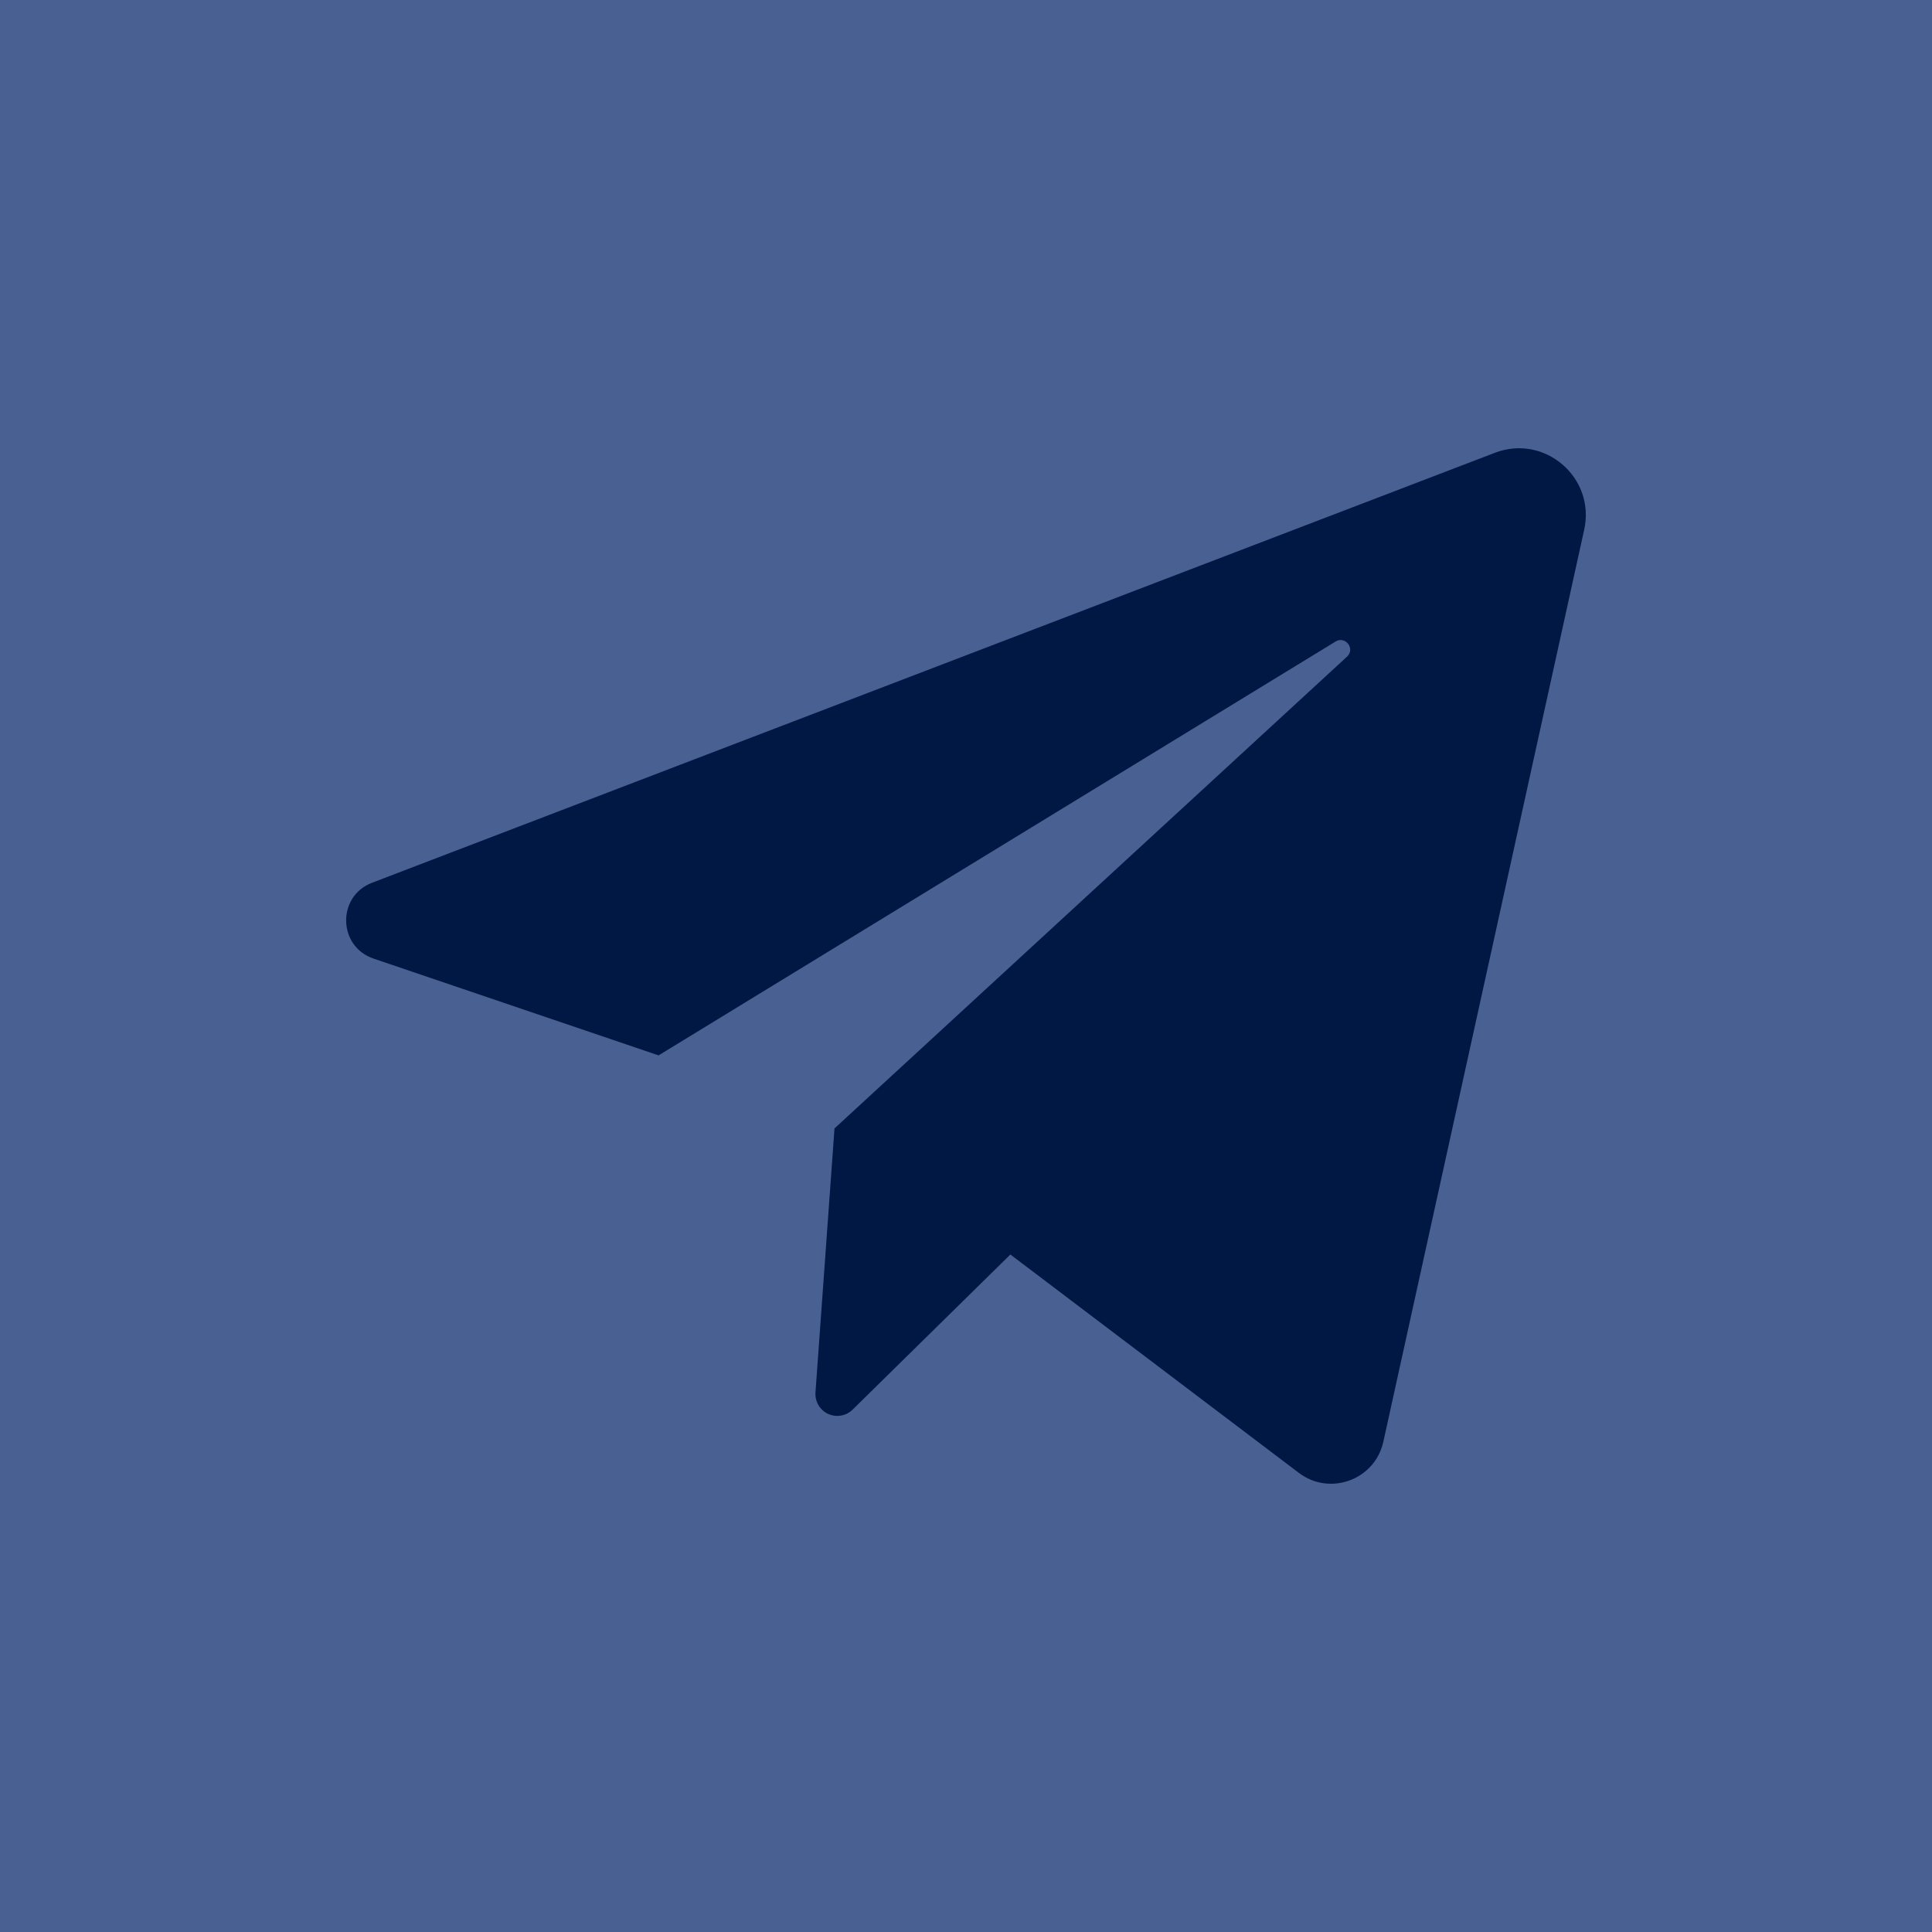 <svg width="60" height="60" viewBox="0 0 60 60" fill="none" xmlns="http://www.w3.org/2000/svg">
<rect width="60" height="60" fill="#496192"/>
<path d="M11.598 29.769L20.453 32.776L41.478 19.923C41.784 19.737 42.096 20.151 41.833 20.393L25.916 35.044L25.325 43.245C25.315 43.383 25.348 43.52 25.418 43.639C25.488 43.757 25.592 43.852 25.717 43.91C25.842 43.967 25.982 43.986 26.117 43.962C26.253 43.939 26.379 43.875 26.477 43.779L31.378 38.96L40.337 45.741C41.302 46.473 42.701 45.957 42.961 44.774L49.199 16.449C49.555 14.834 47.971 13.47 46.427 14.061L11.554 27.415C10.46 27.834 10.49 29.392 11.598 29.769Z" fill="#011845"/>
</svg>
